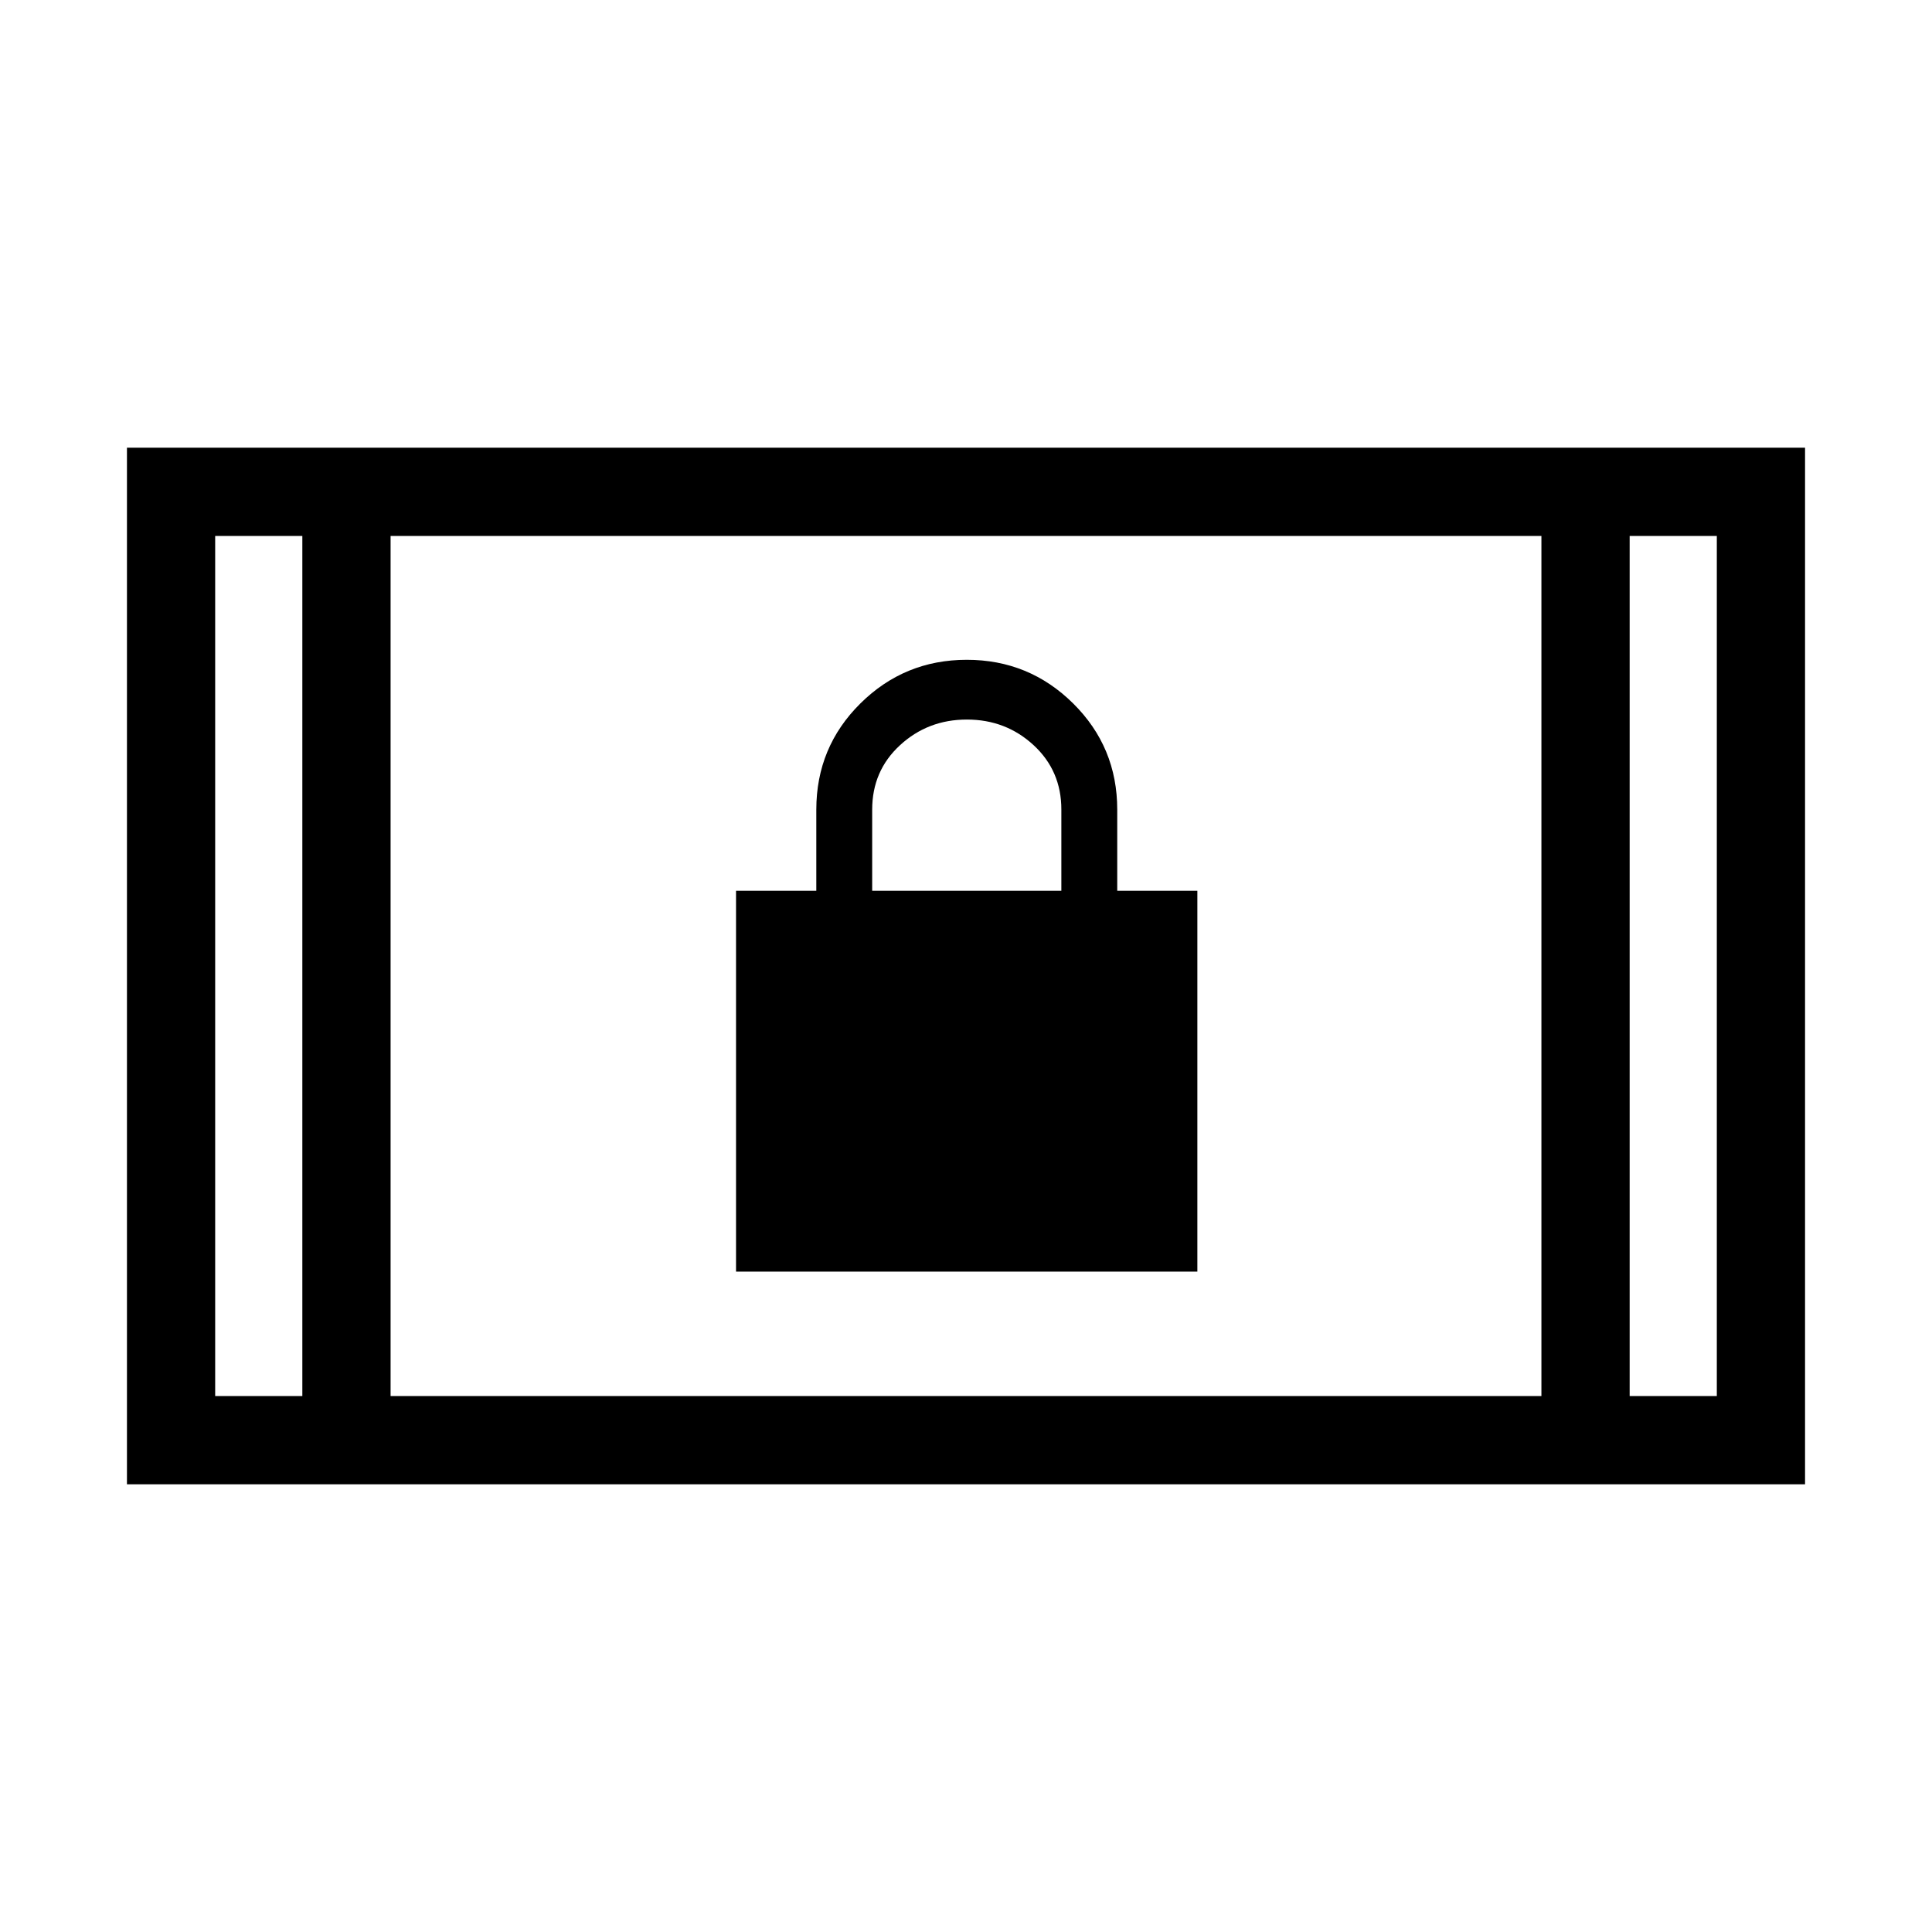 <svg xmlns="http://www.w3.org/2000/svg" height="48" viewBox="0 -960 960 960" width="48"><path d="M63.08-222.46v-515.08h833.84v515.08H63.08Zm87.15-43.85v-427.38h-43.31v427.38h43.31Zm43.85 0h571.84v-427.38H194.08v427.38Zm615.69 0h43.31v-427.38h-43.31v427.38ZM150.23-693.69h-43.31 43.31Zm659.54 0h43.31-43.31ZM365.73-328.15v-189.23h39.89v-40.31q0-31.08 21.9-52.77 21.9-21.69 52.86-21.69 30.97 0 52.87 21.69t21.9 52.77v40.31h39.81v189.23H365.73Zm67.65-189.23h94v-40.37q0-19.25-13.79-31.98t-33.15-12.73q-19.37 0-33.21 12.73-13.85 12.72-13.85 32.04v40.31Z"/></svg>